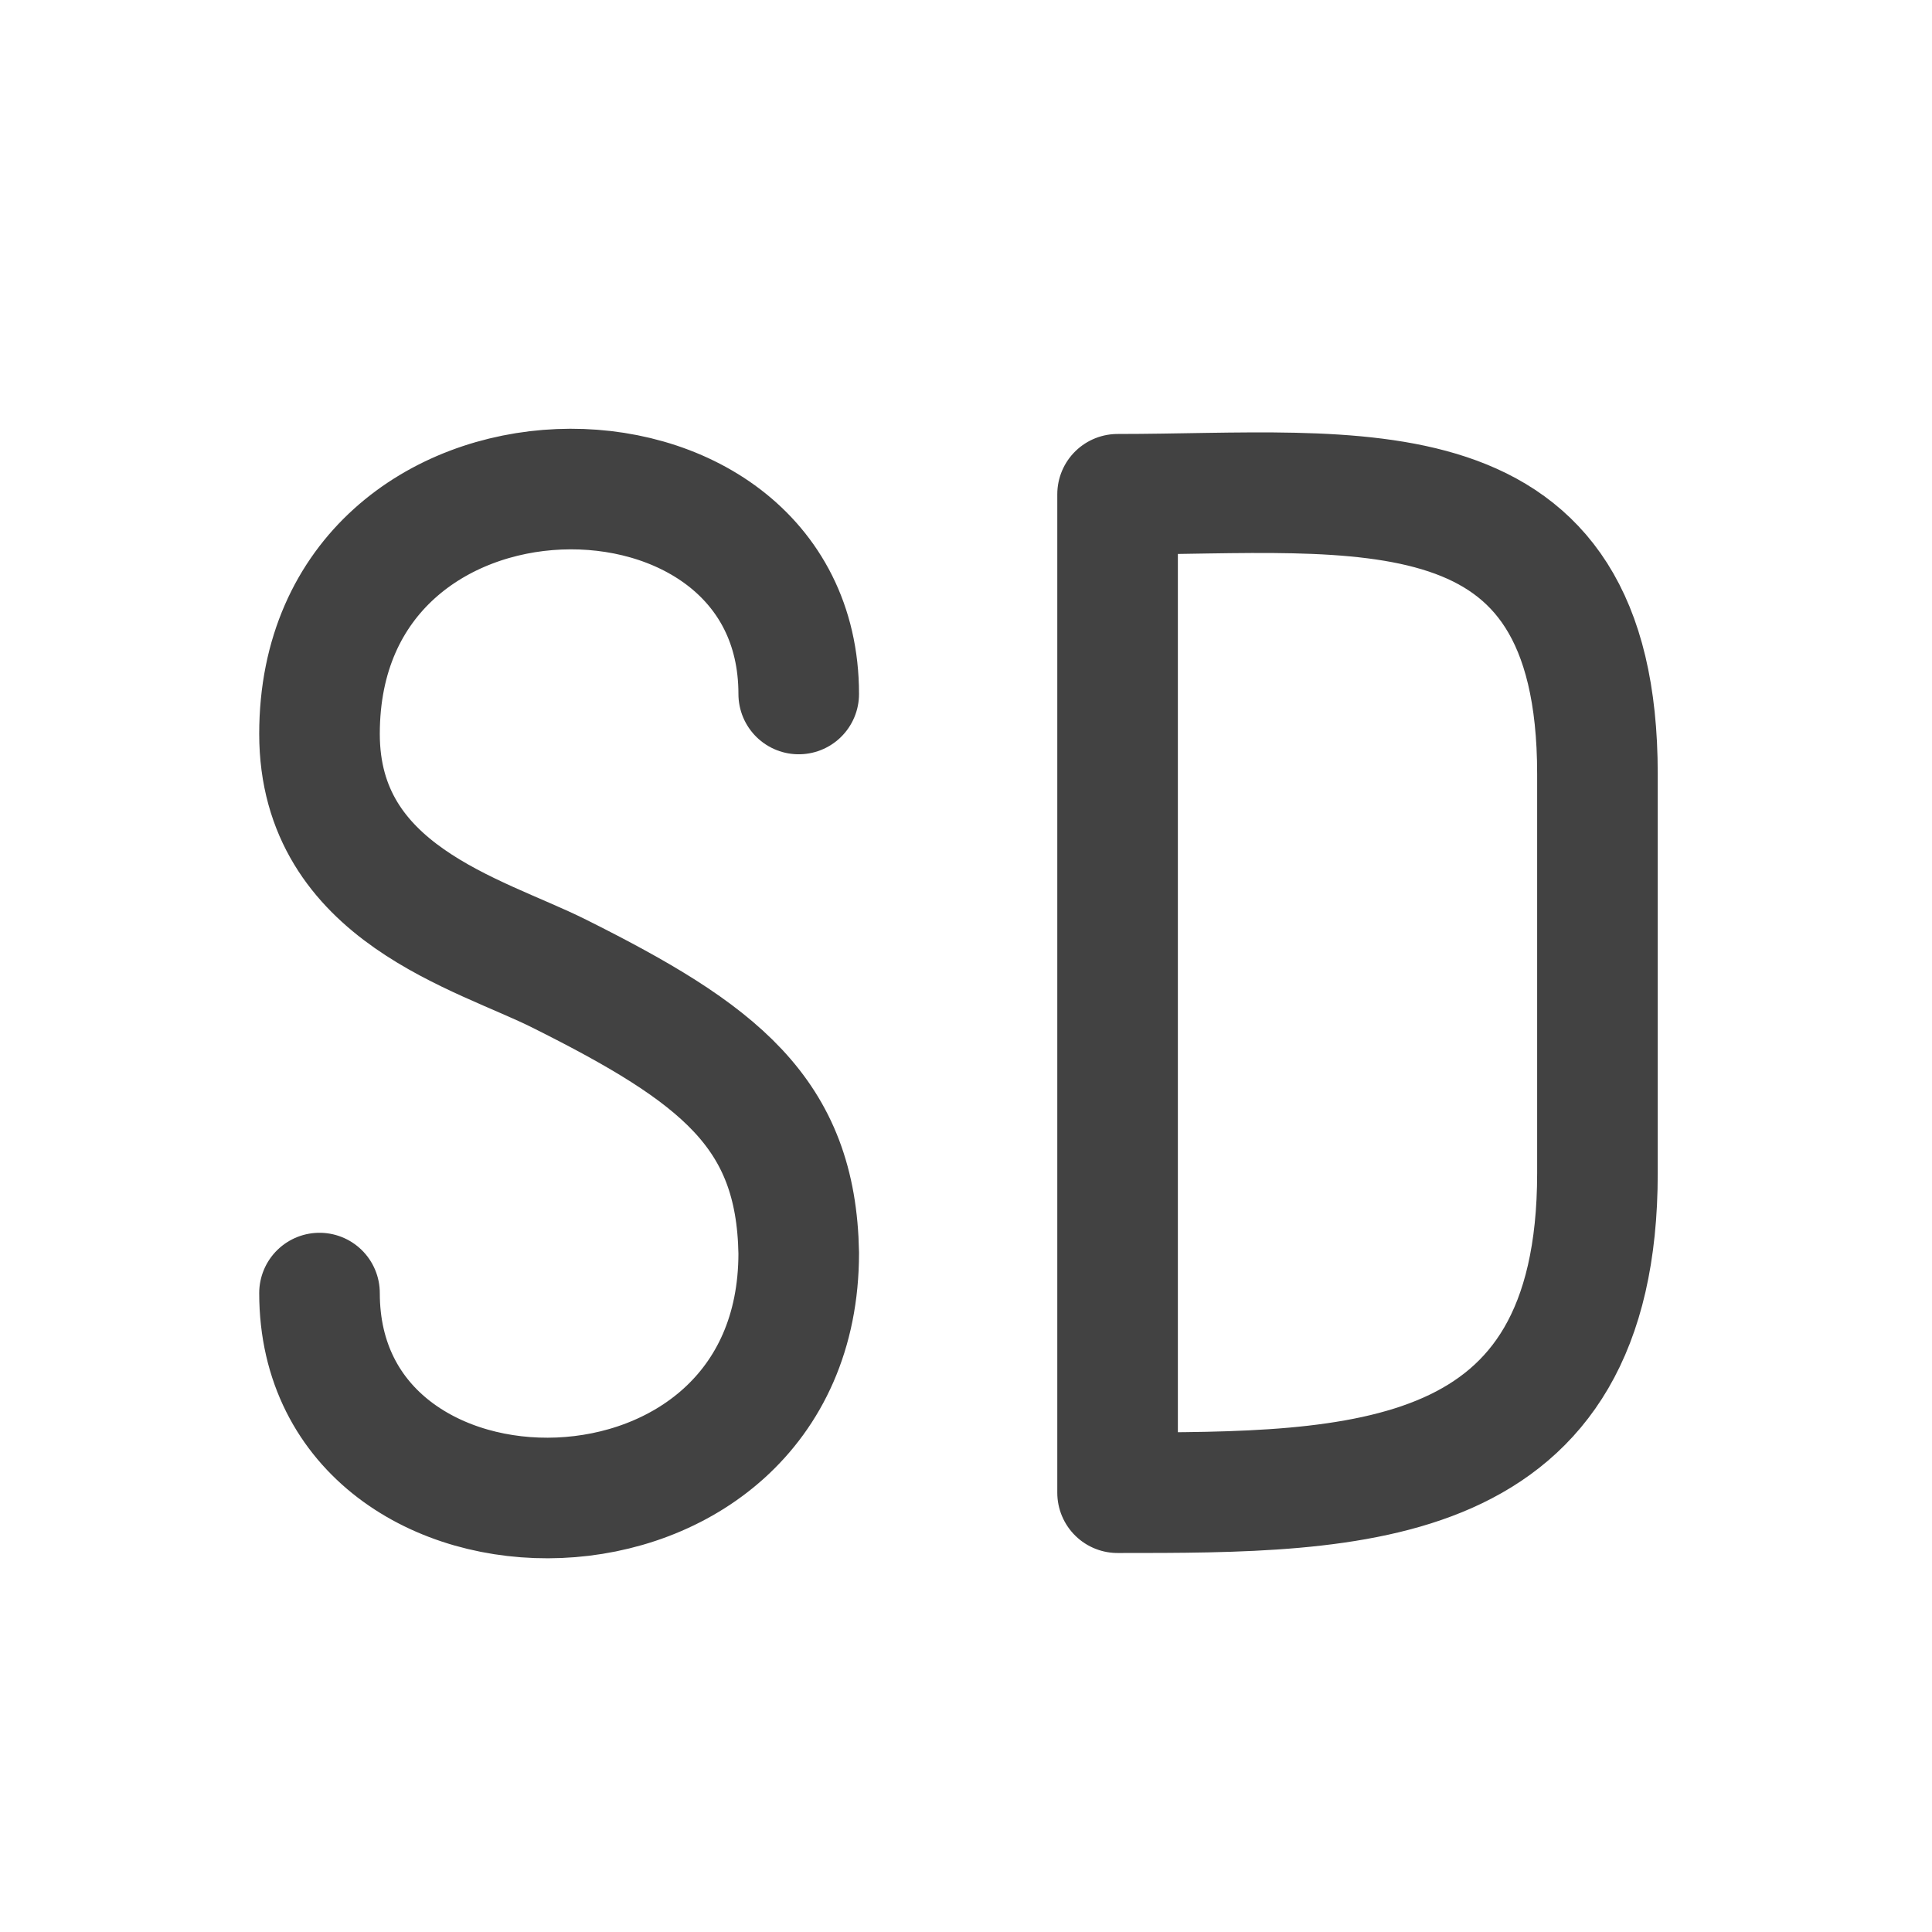 <svg xmlns="http://www.w3.org/2000/svg" width="32" height="32" viewBox="0 0 24 24"><g fill="none" stroke-width="31.95" stroke-linecap="round" stroke-linejoin="round" stroke="#424242"><path d="M9.922 8.621c0-3.473-5.953-3.473-5.953.496 0 1.985 1.984 2.48 2.976 2.977 1.985.992 2.946 1.726 2.977 3.472 0 3.97-5.953 3.97-5.953.497M13.89 6.14c2.977 0 5.954-.495 5.954 3.473v4.961c0 3.969-2.977 3.969-5.953 3.969M13.883 6.14v12.403" stroke-width="1.498"/></g></svg>